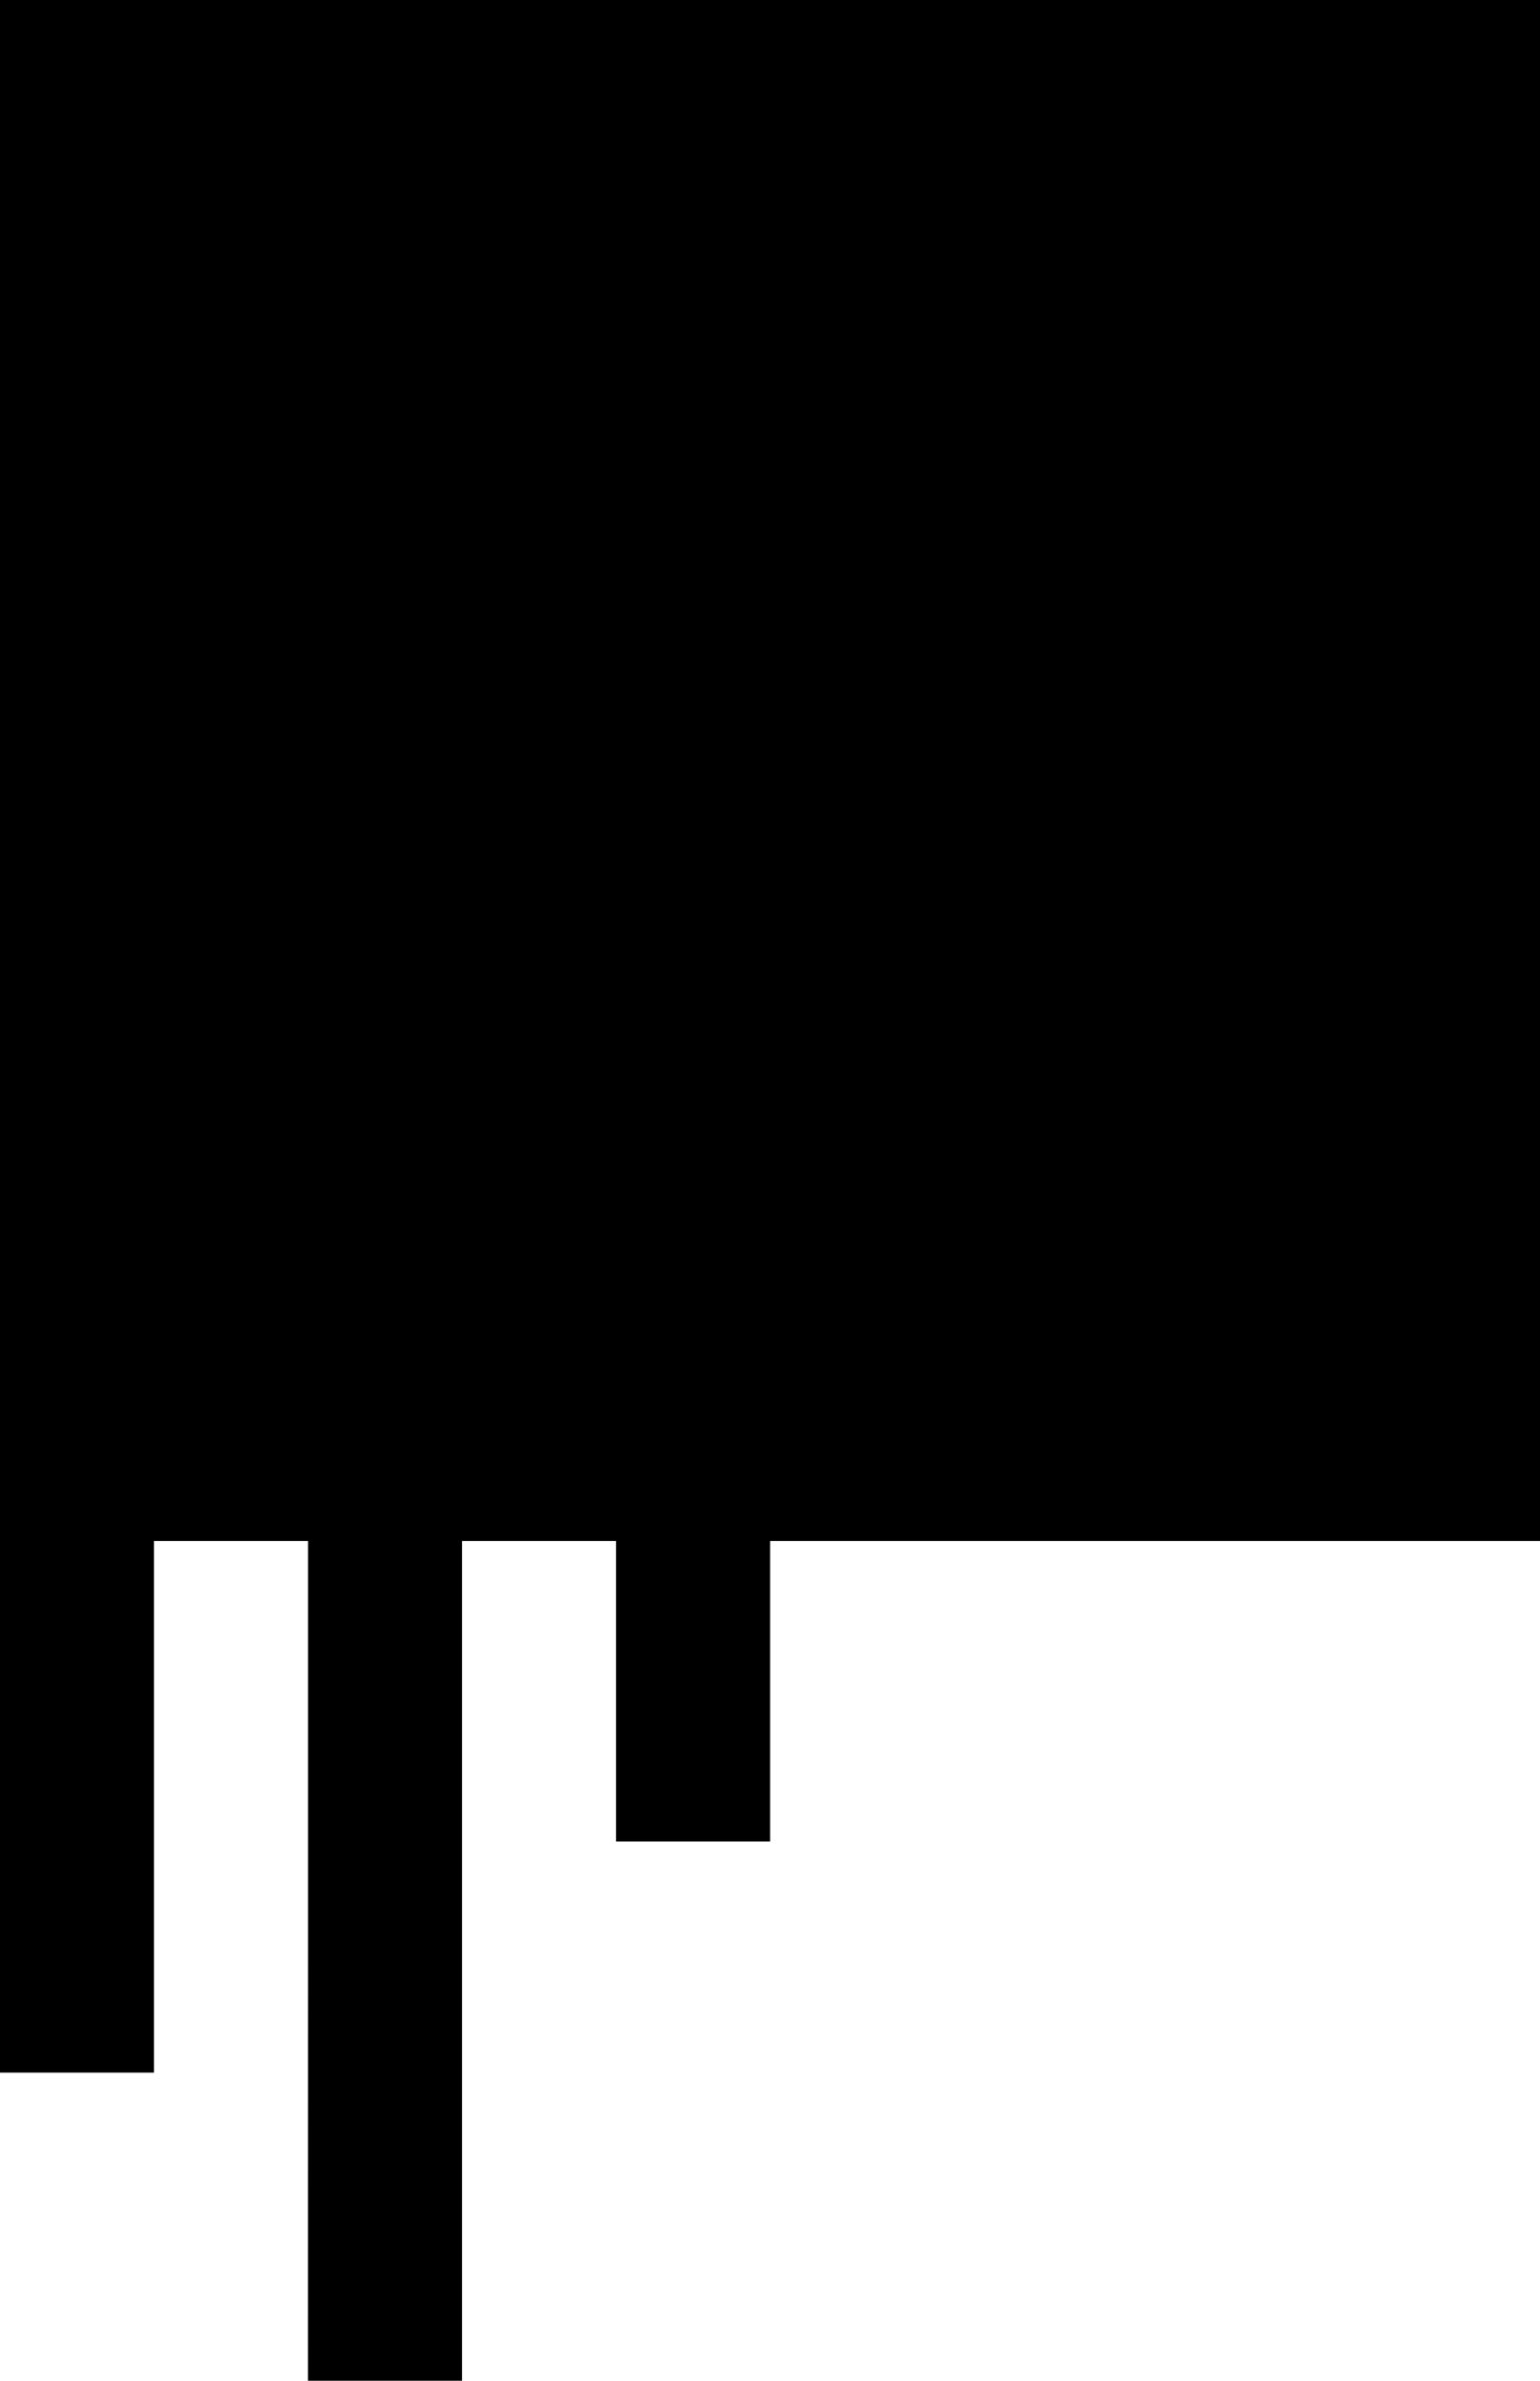 <?xml version="1.0" encoding="UTF-8" standalone="no"?>
<svg
   xmlns:dc="http://purl.org/dc/elements/1.1/"
   xmlns:cc="http://creativecommons.org/ns#"
   xmlns:rdf="http://www.w3.org/1999/02/22-rdf-syntax-ns#"
   xmlns:svg="http://www.w3.org/2000/svg"
   xmlns="http://www.w3.org/2000/svg"
   xmlns:sodipodi="http://sodipodi.sourceforge.net/DTD/sodipodi-0.dtd"
   xmlns:inkscape="http://www.inkscape.org/namespaces/inkscape"
   id="svg8"
   version="1.1"
   viewBox="0 0 16.933 26.162"
   height="26.162mm"
   width="16.933mm"
   sodipodi:docname="pixel.svg"
   inkscape:version="0.92.4 5da689c313, 2019-01-14">
  <sodipodi:namedview
     pagecolor="#ffffff"
     bordercolor="#666666"
     borderopacity="1"
     objecttolerance="10"
     gridtolerance="10"
     guidetolerance="10"
     inkscape:pageopacity="0"
     inkscape:pageshadow="2"
     inkscape:window-width="1920"
     inkscape:window-height="1040"
     id="namedview8"
     showgrid="false"
     inkscape:zoom="2.3867315"
     inkscape:cx="-68.198494"
     inkscape:cy="49.440001"
     inkscape:window-x="0"
     inkscape:window-y="0"
     inkscape:window-maximized="0"
     inkscape:current-layer="svg8"
     fit-margin-top="0"
     fit-margin-left="0"
     fit-margin-right="0"
     fit-margin-bottom="0" />
  <defs
     id="defs2" />
  <g
     transform="translate(-25.551,-28.407)"
     id="layer1">
    <path
       id="path3778"
       d="m 28.938,49.955 v -4.614 h -0.847 -0.847 v 2.921 2.921 H 26.398 25.551 V 39.795 28.407 h 8.467 8.467 v 8.467 8.467 h -4.233 -4.233 v 1.651 1.651 h -0.847 -0.847 v -1.651 -1.651 h -0.847 -0.847 v 4.614 4.614 h -0.847 -0.847 z"
       inkscape:connector-curvature="0" />
  </g>
</svg>
